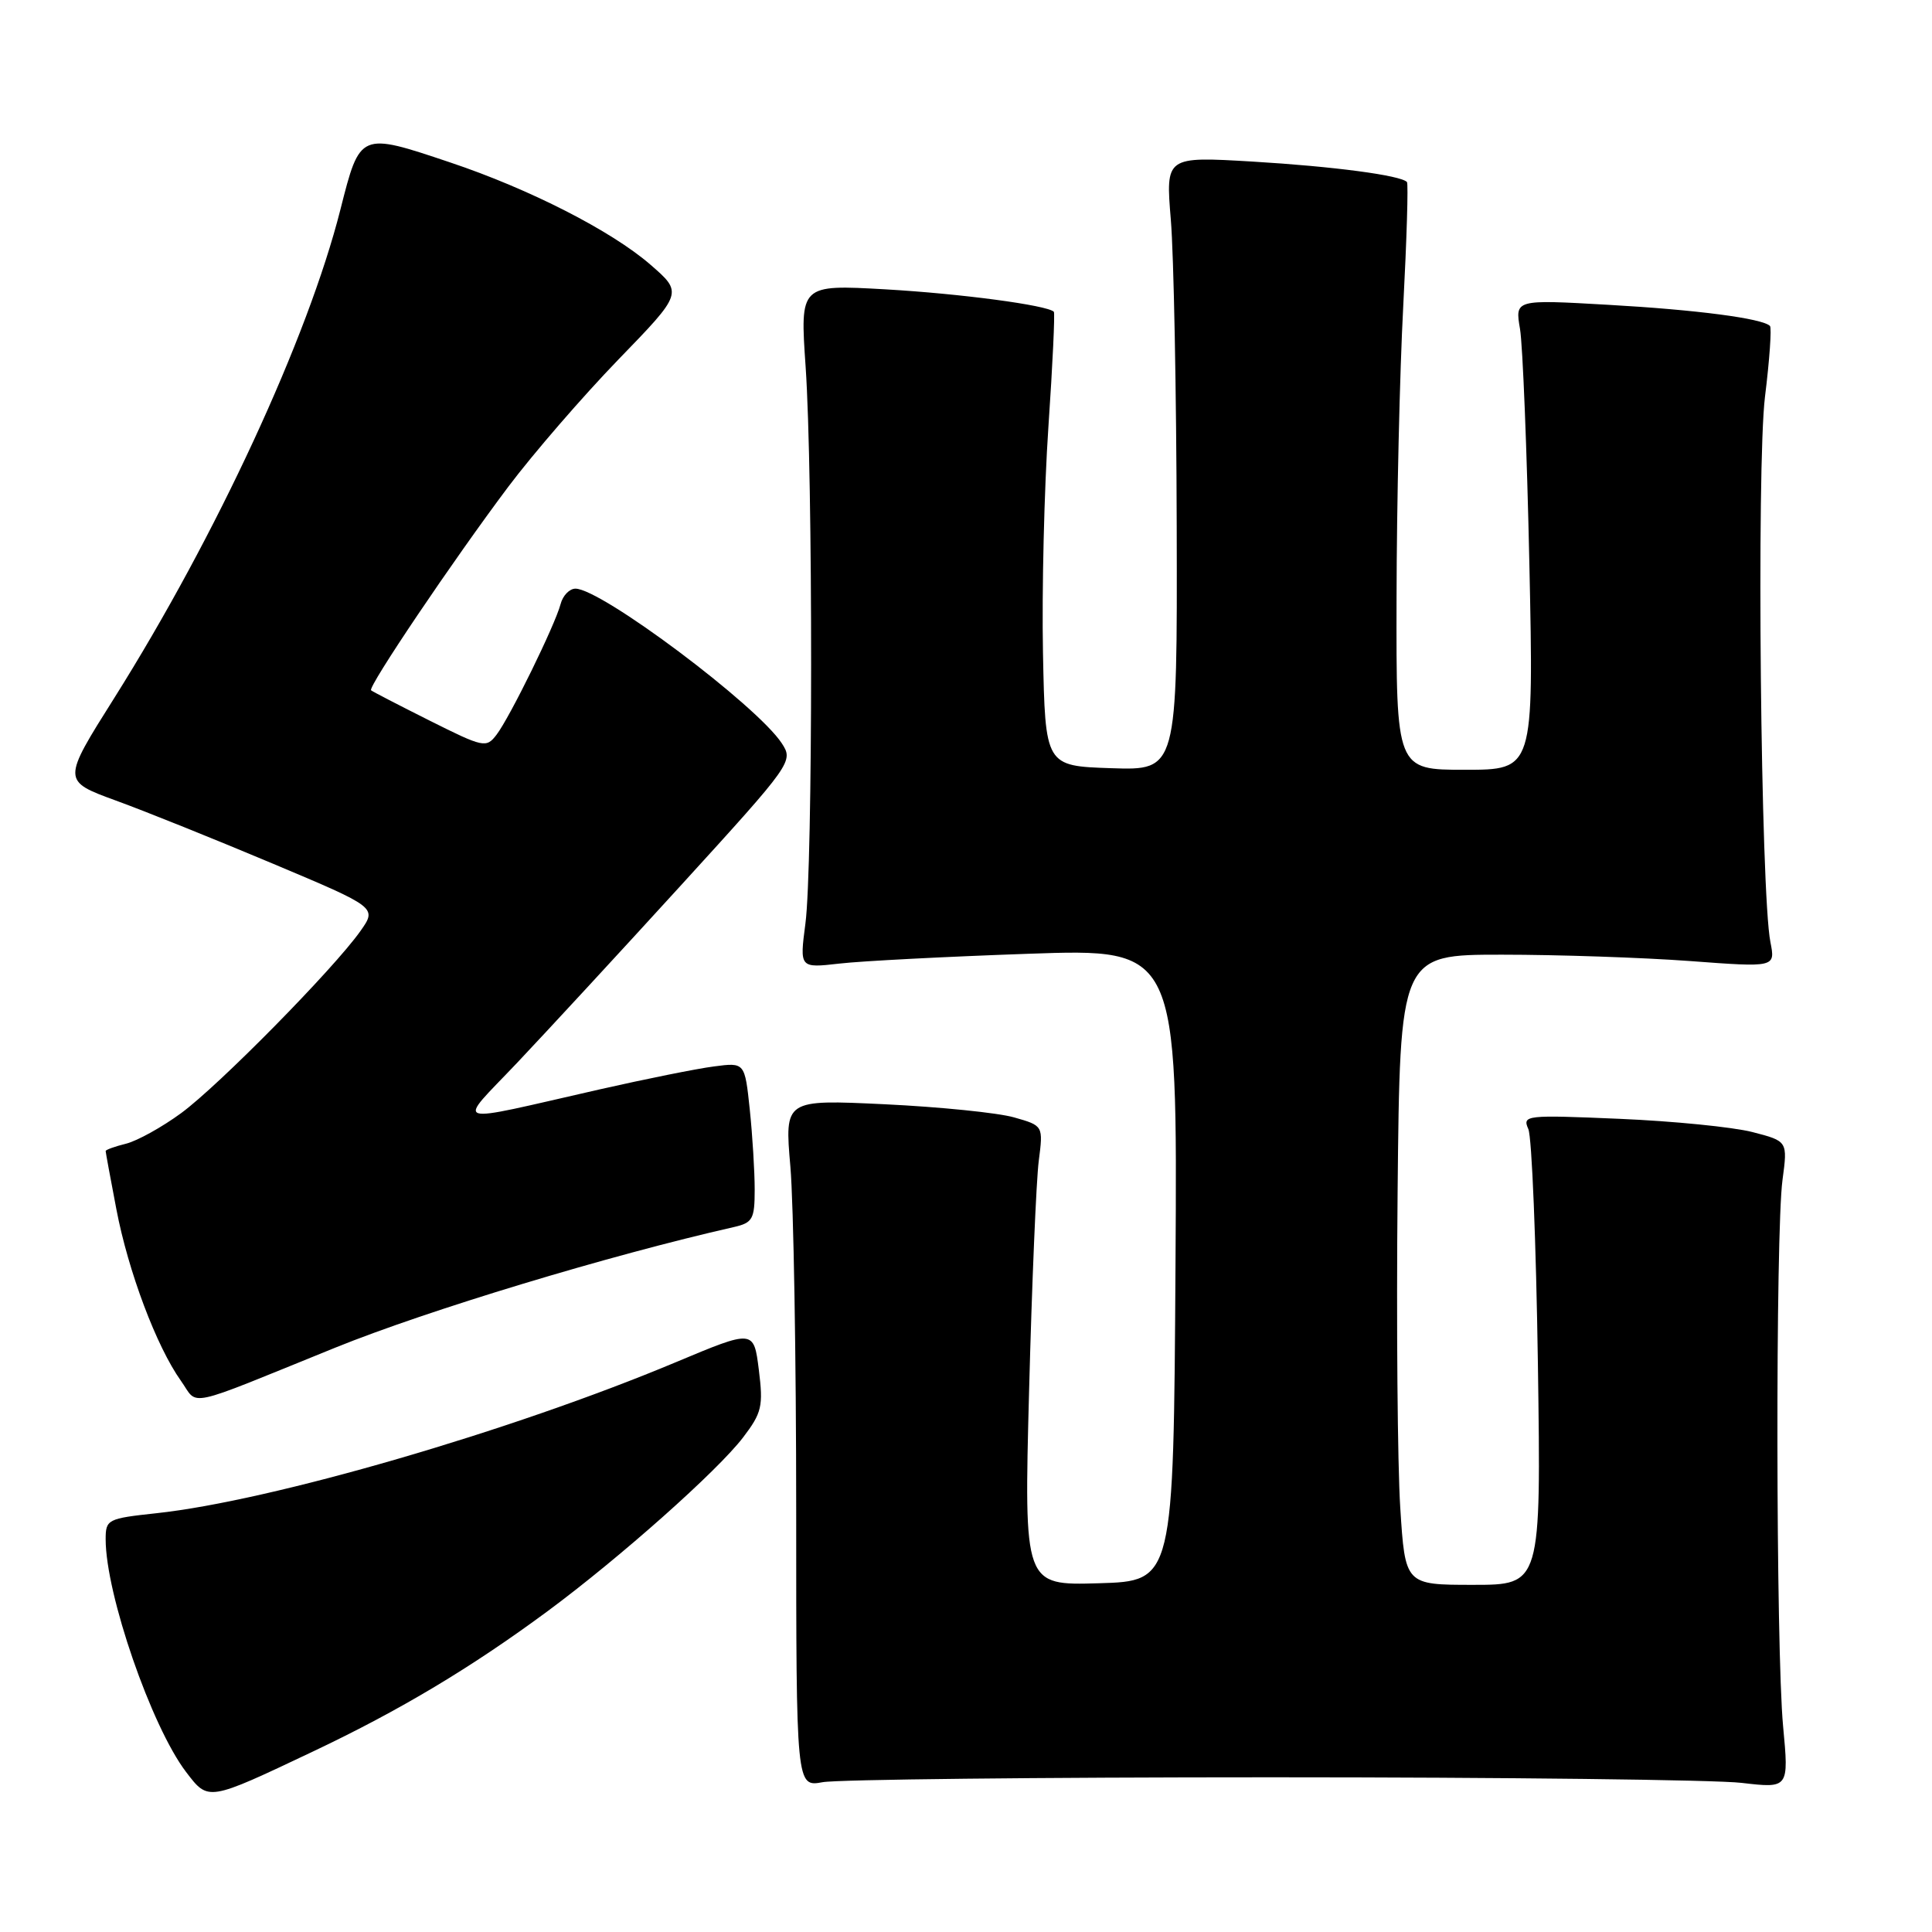 <?xml version="1.0" encoding="UTF-8" standalone="no"?>
<!DOCTYPE svg PUBLIC "-//W3C//DTD SVG 1.1//EN" "http://www.w3.org/Graphics/SVG/1.1/DTD/svg11.dtd" >
<svg xmlns="http://www.w3.org/2000/svg" xmlns:xlink="http://www.w3.org/1999/xlink" version="1.1" viewBox="0 0 256 256">
 <g >
 <path fill="currentColor"
d=" M 41.50 232.07 C 53.02 226.61 62.45 220.96 72.56 213.49 C 82.13 206.41 95.07 194.91 98.46 190.47 C 100.95 187.20 101.15 186.34 100.55 181.51 C 99.88 176.17 99.88 176.17 89.55 180.50 C 67.77 189.63 35.93 198.88 20.72 200.51 C 14.25 201.21 14.00 201.33 14.00 203.96 C 14.00 211.23 20.06 228.76 24.65 234.79 C 27.63 238.69 27.47 238.72 41.50 232.07 Z  M 168.50 235.50 C 199.30 235.50 227.32 235.83 230.77 236.24 C 237.04 236.97 237.04 236.97 236.27 228.74 C 235.31 218.51 235.25 163.35 236.19 156.35 C 236.88 151.21 236.88 151.21 232.19 150.00 C 229.61 149.34 221.69 148.55 214.59 148.25 C 202.17 147.72 201.70 147.77 202.51 149.60 C 202.98 150.64 203.54 164.66 203.78 180.75 C 204.20 210.00 204.20 210.00 195.20 210.00 C 186.19 210.00 186.19 210.00 185.54 199.75 C 185.18 194.11 185.02 175.32 185.19 158.00 C 185.50 126.50 185.50 126.50 199.00 126.50 C 206.43 126.50 217.62 126.88 223.88 127.34 C 235.25 128.19 235.25 128.19 234.59 124.84 C 233.30 118.35 232.74 61.81 233.87 52.57 C 234.48 47.66 234.77 43.44 234.53 43.19 C 233.53 42.19 224.81 41.05 213.12 40.39 C 200.74 39.68 200.74 39.68 201.41 43.59 C 201.77 45.74 202.33 59.76 202.65 74.75 C 203.23 102.00 203.23 102.00 194.11 102.00 C 185.00 102.00 185.00 102.00 185.05 79.25 C 185.07 66.74 185.47 49.30 185.94 40.50 C 186.40 31.70 186.62 24.33 186.43 24.12 C 185.60 23.23 176.68 22.05 165.97 21.41 C 154.45 20.73 154.45 20.73 155.14 29.11 C 155.53 33.73 155.88 52.03 155.92 69.79 C 156.00 102.08 156.00 102.08 147.25 101.79 C 138.50 101.50 138.50 101.50 138.20 86.50 C 138.04 78.25 138.36 64.77 138.92 56.55 C 139.48 48.33 139.80 41.47 139.64 41.31 C 138.77 40.44 127.27 38.91 117.34 38.34 C 106.00 37.70 106.00 37.70 106.75 48.60 C 107.73 62.90 107.72 114.86 106.72 122.39 C 105.95 128.28 105.95 128.28 111.22 127.68 C 114.13 127.34 125.39 126.76 136.26 126.38 C 156.02 125.69 156.02 125.69 155.76 167.60 C 155.50 209.50 155.50 209.50 145.59 209.79 C 135.68 210.08 135.68 210.08 136.36 184.29 C 136.73 170.10 137.31 156.40 137.64 153.83 C 138.24 149.16 138.24 149.16 134.37 148.06 C 132.24 147.45 124.53 146.67 117.23 146.32 C 103.96 145.69 103.96 145.69 104.73 154.59 C 105.15 159.49 105.50 179.99 105.50 200.15 C 105.50 236.79 105.50 236.79 109.00 236.15 C 110.92 235.79 137.70 235.50 168.50 235.50 Z  M 44.43 178.57 C 56.68 173.61 80.74 166.33 97.25 162.59 C 99.73 162.02 100.00 161.54 100.00 157.63 C 100.00 155.24 99.71 150.48 99.35 147.03 C 98.69 140.77 98.69 140.77 94.60 141.31 C 92.34 141.60 85.55 142.97 79.50 144.34 C 59.22 148.95 60.45 149.34 68.50 140.85 C 72.35 136.78 82.18 126.14 90.34 117.19 C 105.00 101.11 105.15 100.88 103.59 98.49 C 100.29 93.46 79.67 78.00 76.25 78.00 C 75.46 78.00 74.57 78.92 74.28 80.05 C 73.55 82.82 67.56 95.05 65.79 97.36 C 64.43 99.14 64.07 99.06 56.94 95.49 C 52.85 93.44 49.35 91.63 49.17 91.47 C 48.70 91.05 60.11 74.14 67.35 64.50 C 70.66 60.10 77.22 52.52 81.93 47.65 C 90.50 38.81 90.50 38.81 86.15 35.04 C 81.00 30.58 70.15 25.04 59.67 21.53 C 47.67 17.50 47.71 17.48 45.11 27.75 C 40.80 44.78 28.67 70.98 15.14 92.49 C 8.22 103.47 8.22 103.47 15.36 106.08 C 19.29 107.51 28.68 111.29 36.23 114.47 C 49.96 120.25 49.96 120.25 47.75 123.38 C 44.22 128.37 29.01 143.82 24.01 147.49 C 21.49 149.34 18.21 151.16 16.72 151.54 C 15.22 151.91 14.00 152.35 14.00 152.52 C 14.00 152.69 14.64 156.15 15.42 160.23 C 16.99 168.46 20.74 178.43 23.97 182.96 C 26.37 186.33 24.06 186.83 44.43 178.57 Z "/>
</g>
</svg>
